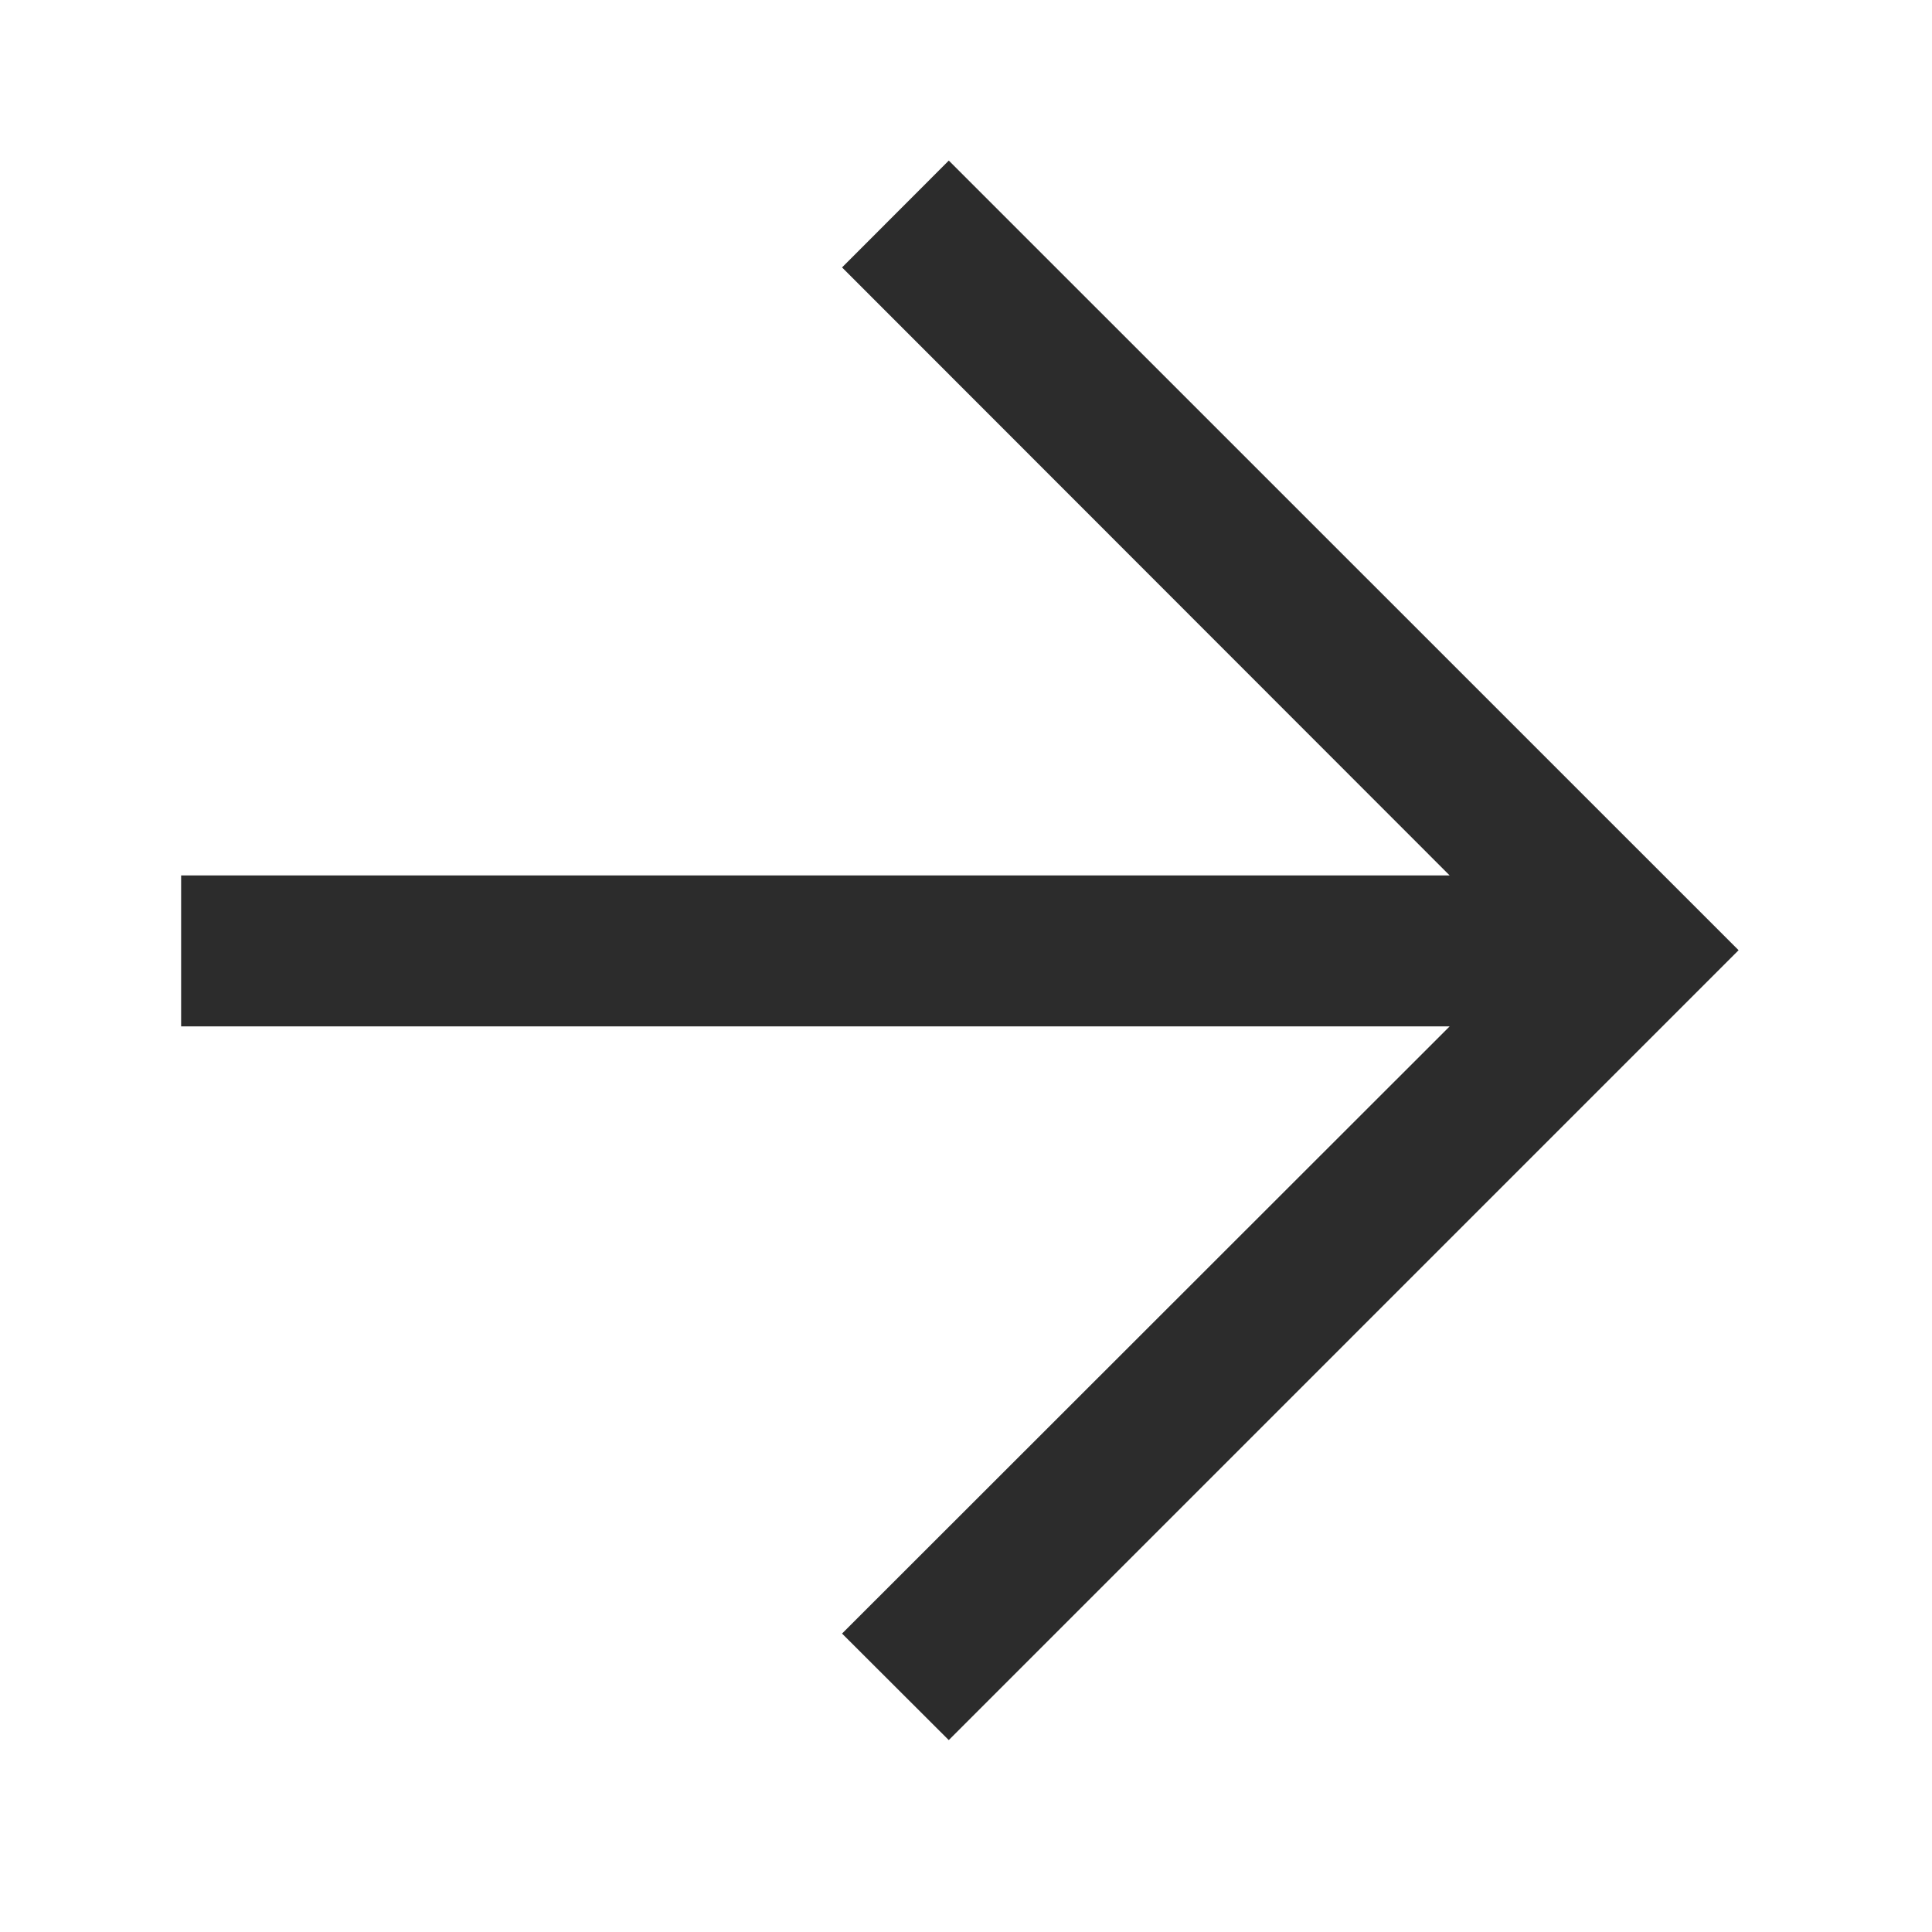 <?xml version="1.0" standalone="no"?><!DOCTYPE svg PUBLIC "-//W3C//DTD SVG 1.1//EN" "http://www.w3.org/Graphics/SVG/1.1/DTD/svg11.dtd"><svg t="1581937232632" class="icon" viewBox="0 0 1024 1024" version="1.1" xmlns="http://www.w3.org/2000/svg" p-id="1934" xmlns:xlink="http://www.w3.org/1999/xlink" width="200" height="200"><defs><style type="text/css"></style></defs><path d="M502.88 85.104l-56.576 56.64L768.352 464H96v80h672.352L446.304 865.824l56.56 56.464 418.624-418.656z" fill="#2c2c2c" p-id="1935"></path></svg>